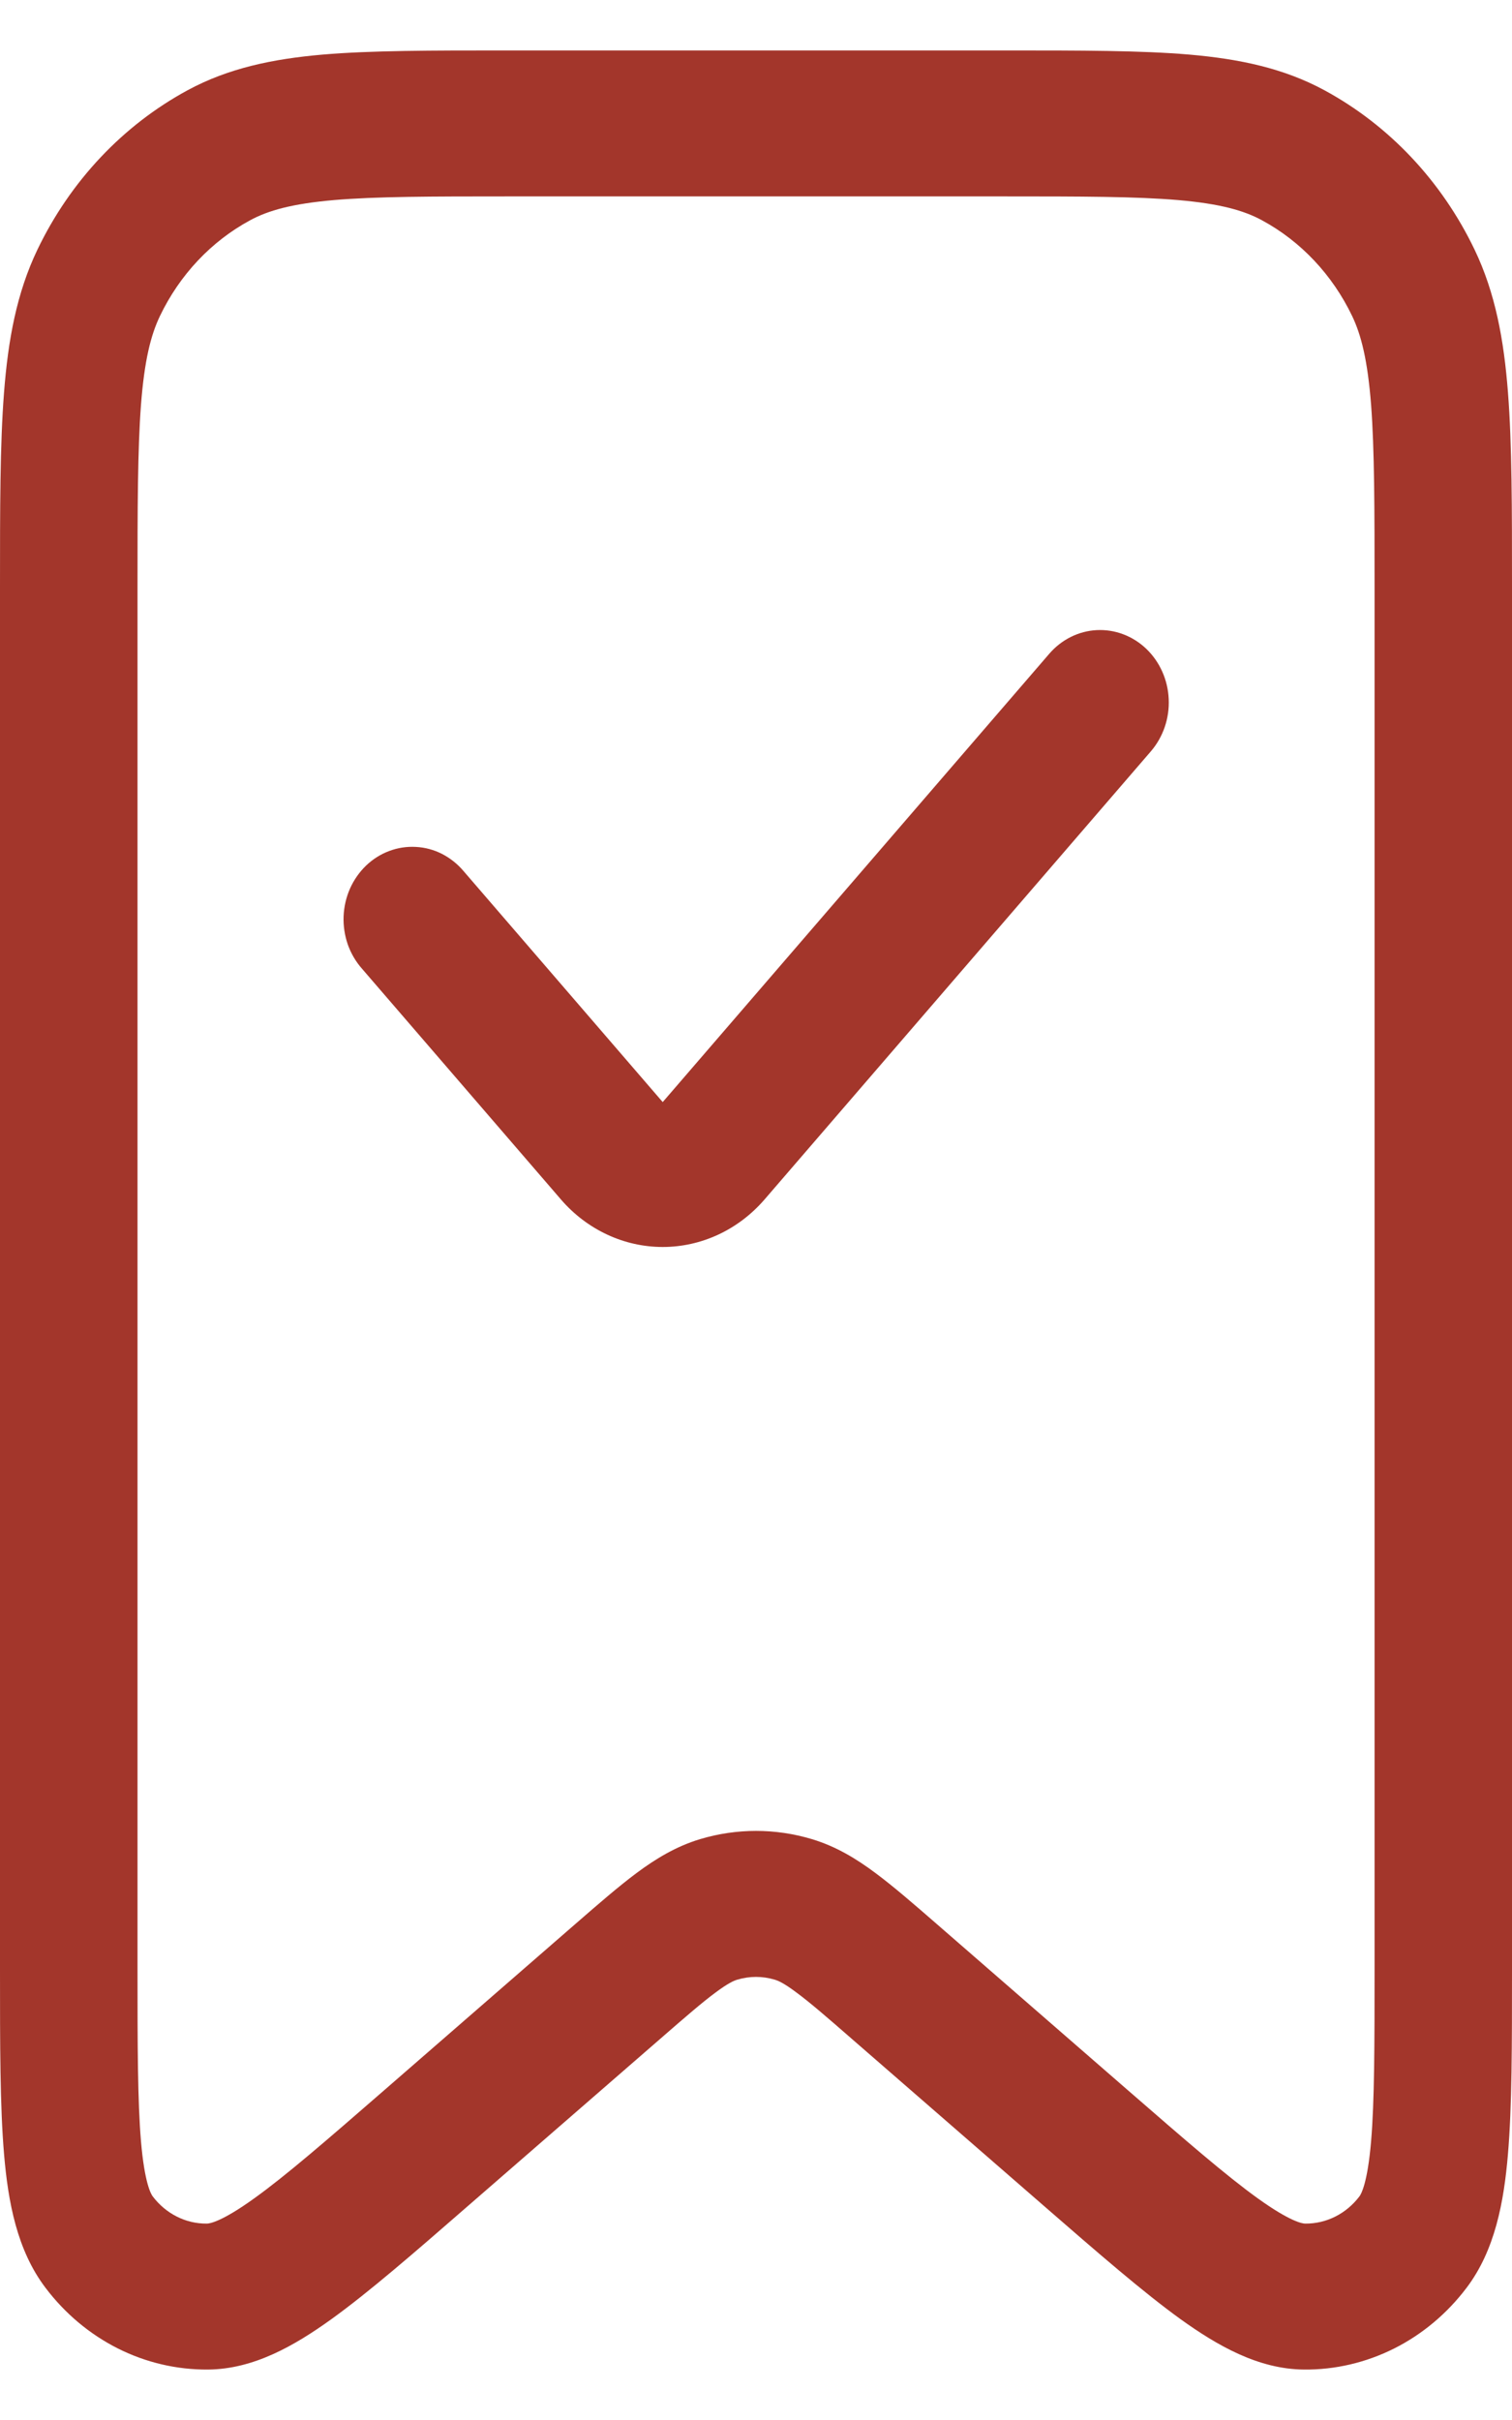 <svg width="20" height="32" viewBox="0 0 20 32" fill="none" xmlns="http://www.w3.org/2000/svg">
<path fill-rule="evenodd" clip-rule="evenodd" d="M6.688 0.667H13.312C14.297 0.667 15.092 0.667 15.735 0.722C16.398 0.78 16.98 0.902 17.518 1.193C18.375 1.657 19.07 2.395 19.505 3.301C19.779 3.873 19.893 4.491 19.947 5.194C20 5.877 20 6.721 20 7.767V26.042C20 27.042 20 27.859 19.946 28.49C19.893 29.112 19.777 29.753 19.399 30.252C19.142 30.592 18.814 30.867 18.442 31.054C18.069 31.241 17.661 31.337 17.248 31.333C16.644 31.328 16.104 31.017 15.616 30.667C15.123 30.311 14.527 29.794 13.798 29.16L11.267 26.96C10.929 26.665 10.712 26.478 10.536 26.348C10.37 26.223 10.292 26.19 10.246 26.177C10.085 26.129 9.915 26.129 9.754 26.177C9.708 26.19 9.63 26.224 9.464 26.348C9.288 26.478 9.072 26.665 8.733 26.96L6.201 29.16C5.473 29.794 4.877 30.311 4.383 30.667C3.896 31.017 3.356 31.328 2.752 31.333C2.339 31.336 1.931 31.241 1.559 31.054C1.186 30.866 0.859 30.592 0.602 30.252C0.223 29.753 0.107 29.112 0.054 28.49C-0 27.859 1.21998e-07 27.042 1.21998e-07 26.042V7.767C1.21998e-07 6.721 2.03198e-07 5.877 0.053 5.194C0.107 4.491 0.221 3.873 0.495 3.301C0.93 2.395 1.625 1.657 2.482 1.193C3.02 0.902 3.602 0.78 4.265 0.722C4.909 0.667 5.703 0.667 6.688 0.667ZM4.414 2.646C3.864 2.694 3.547 2.783 3.308 2.913C2.794 3.191 2.377 3.634 2.116 4.178C1.994 4.432 1.91 4.767 1.865 5.352C1.82 5.947 1.819 6.711 1.819 7.808V25.993C1.819 27.054 1.82 27.783 1.865 28.316C1.912 28.867 1.997 29.013 2.02 29.043C2.194 29.273 2.458 29.406 2.736 29.403C2.772 29.403 2.931 29.38 3.363 29.069C3.781 28.769 4.313 28.308 5.086 27.636L7.605 25.446C7.913 25.178 8.182 24.945 8.419 24.768C8.673 24.579 8.942 24.415 9.261 24.319C9.745 24.174 10.256 24.174 10.739 24.319C11.059 24.415 11.328 24.579 11.581 24.768C11.819 24.945 12.088 25.178 12.396 25.446L14.915 27.636C15.688 28.308 16.22 28.769 16.637 29.069C17.07 29.38 17.229 29.403 17.265 29.403C17.402 29.404 17.538 29.373 17.663 29.31C17.787 29.248 17.896 29.156 17.982 29.043C18.005 29.013 18.089 28.867 18.136 28.316C18.181 27.783 18.182 27.054 18.182 25.993V7.808C18.182 6.711 18.181 5.947 18.136 5.351C18.09 4.767 18.007 4.432 17.885 4.178C17.624 3.634 17.207 3.191 16.693 2.913C16.454 2.783 16.138 2.694 15.587 2.646C15.027 2.598 14.306 2.597 13.273 2.597H6.727C5.694 2.597 4.974 2.598 4.413 2.646H4.414Z" fill="#A3362B"/>
<path fill-rule="evenodd" clip-rule="evenodd" d="M15.163 8.58C15.341 8.751 15.448 8.989 15.459 9.243C15.471 9.497 15.386 9.745 15.224 9.934L10.112 15.862C9.941 16.059 9.734 16.217 9.502 16.325C9.27 16.433 9.02 16.489 8.766 16.489C8.513 16.489 8.262 16.433 8.031 16.325C7.799 16.217 7.591 16.059 7.421 15.862L4.788 12.809C4.706 12.716 4.642 12.607 4.6 12.488C4.559 12.369 4.54 12.242 4.545 12.116C4.55 11.989 4.579 11.864 4.63 11.749C4.681 11.635 4.753 11.532 4.842 11.446C4.931 11.361 5.035 11.295 5.148 11.253C5.262 11.21 5.382 11.192 5.502 11.199C5.622 11.205 5.74 11.237 5.848 11.292C5.956 11.348 6.053 11.425 6.133 11.52L8.766 14.573L13.879 8.645C14.041 8.457 14.267 8.344 14.508 8.332C14.749 8.32 14.984 8.409 15.163 8.58Z" fill="#A3362B"/>
</svg>
